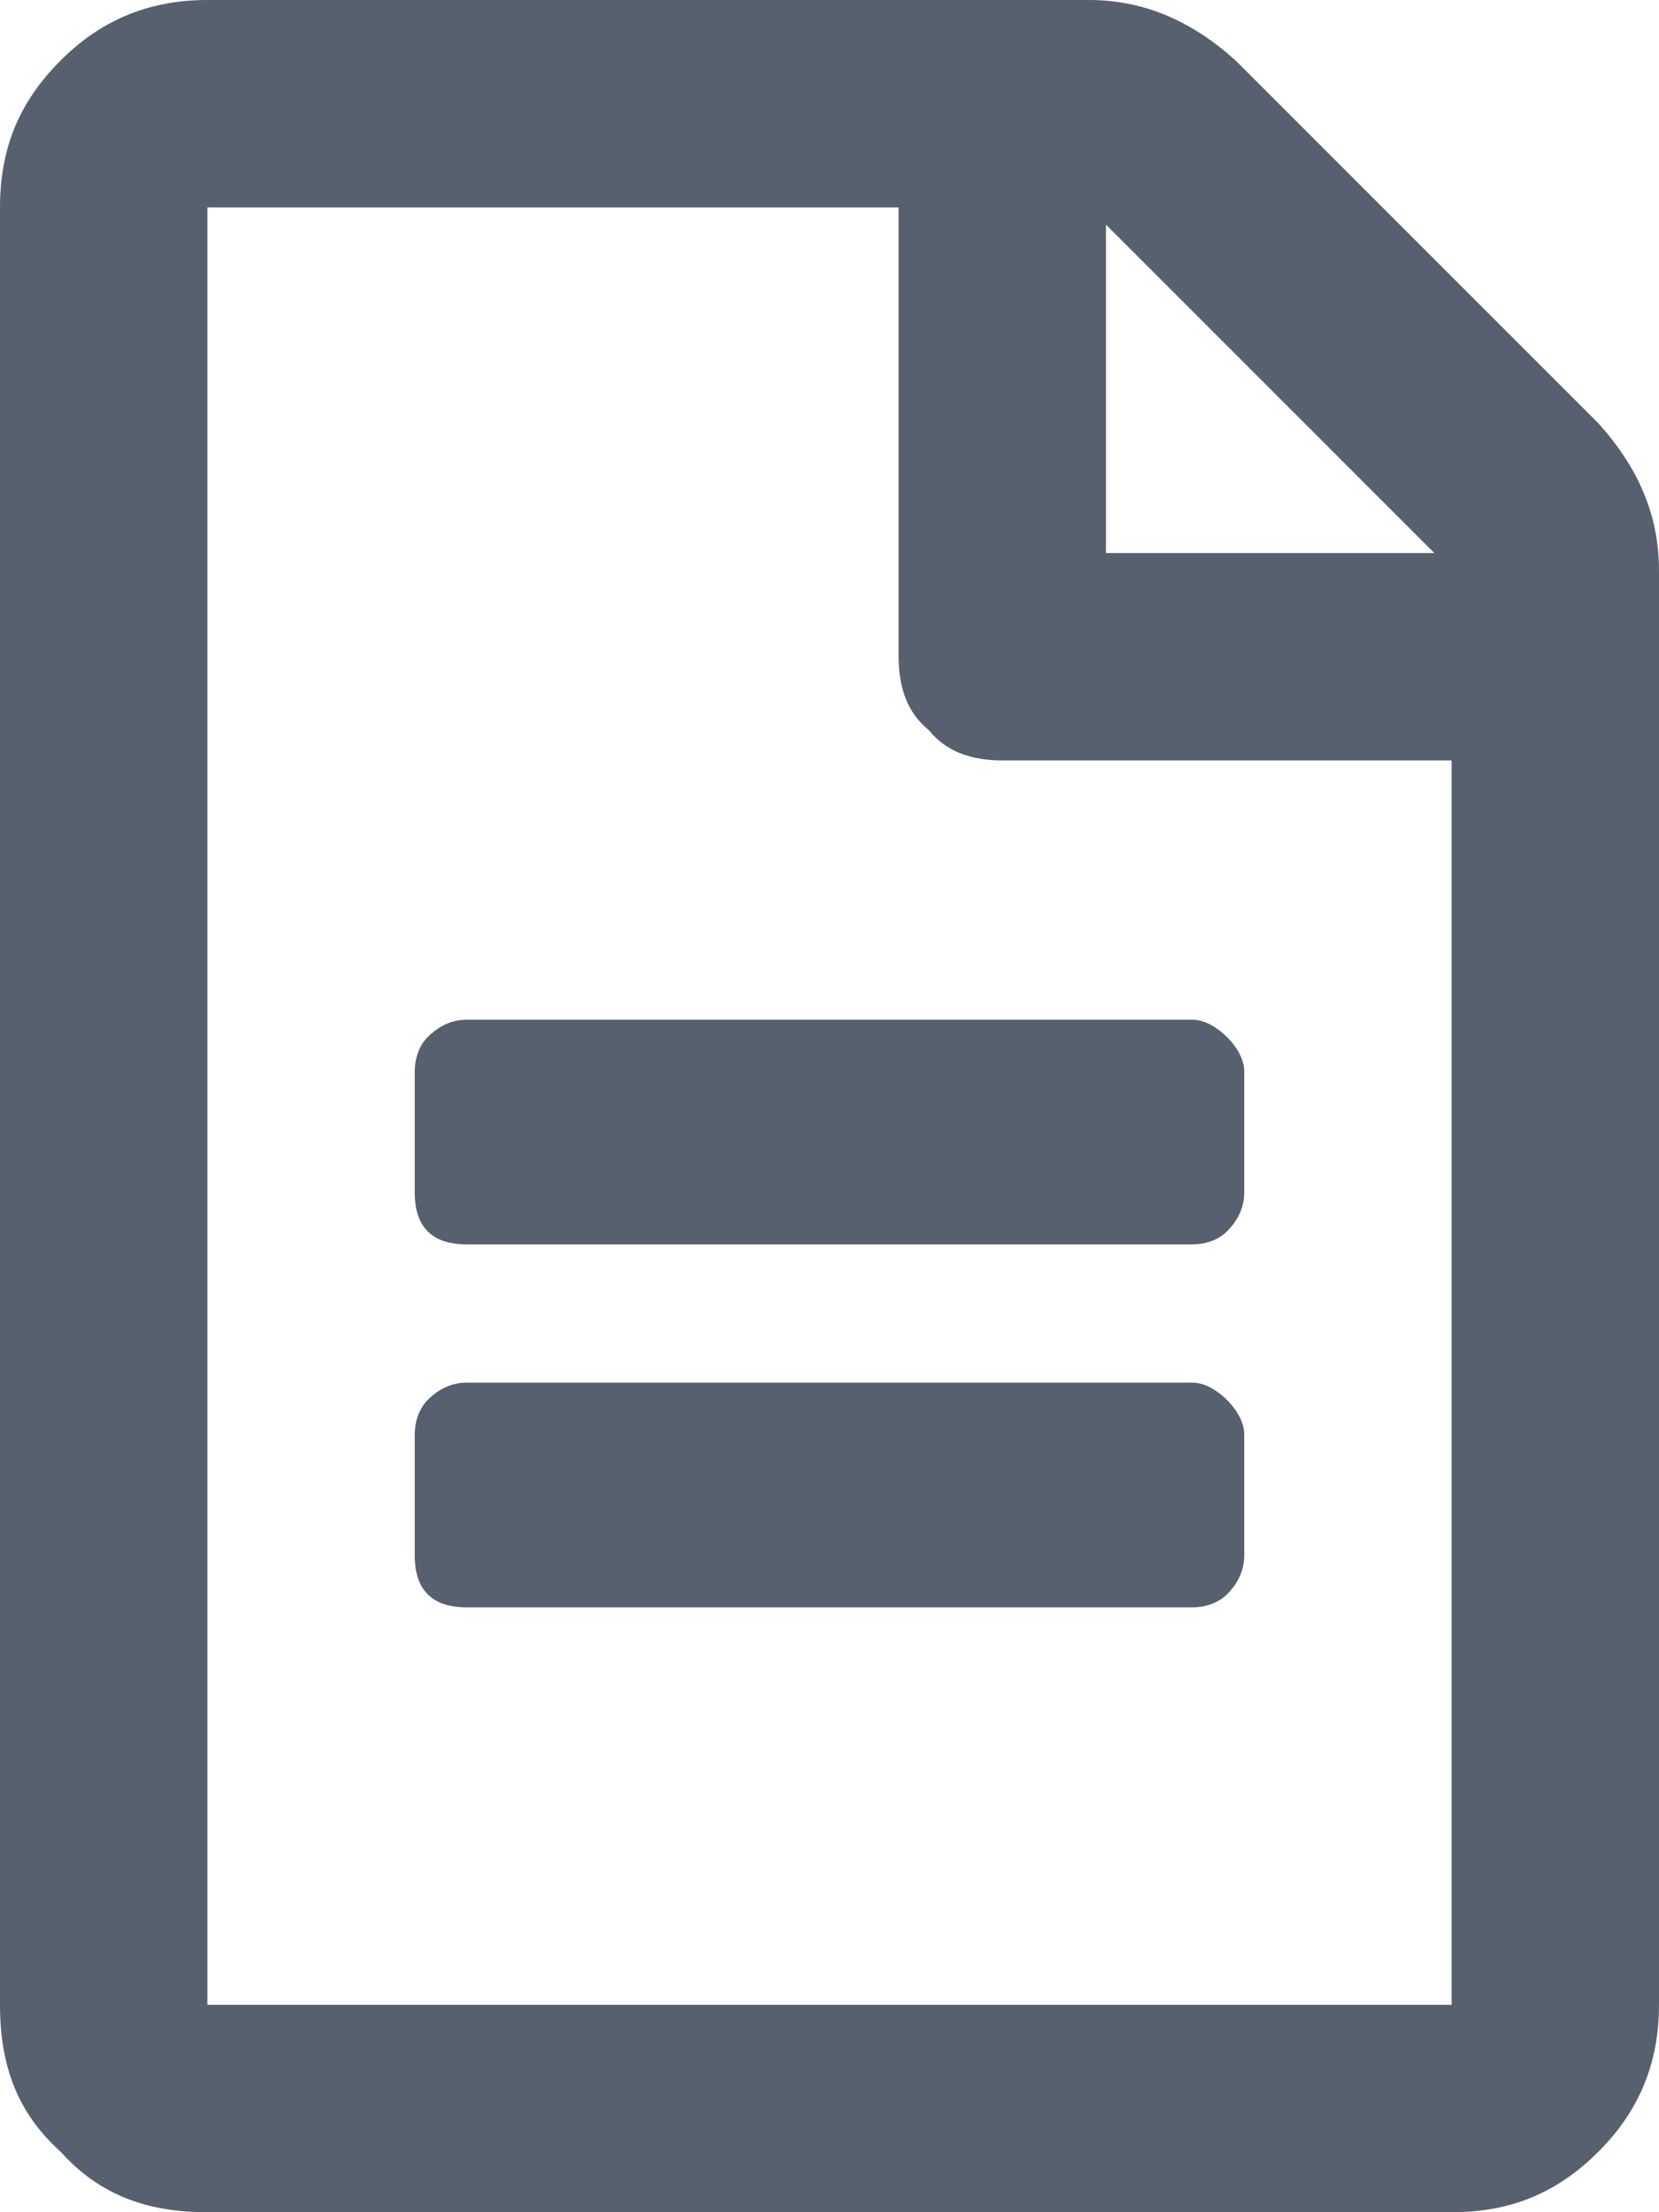 <svg width="12" height="16" viewBox="0 0 12 16" fill="none" xmlns="http://www.w3.org/2000/svg">
<path d="M9 7.75C9 7.656 8.938 7.562 8.875 7.5C8.812 7.438 8.719 7.375 8.625 7.375H3.375C3.25 7.375 3.156 7.438 3.094 7.5C3.031 7.562 3 7.656 3 7.75V8.625C3 8.75 3.031 8.844 3.094 8.906C3.156 8.969 3.25 9 3.375 9H8.625C8.719 9 8.812 8.969 8.875 8.906C8.938 8.844 9 8.75 9 8.625V7.75ZM8.625 10C8.719 10 8.812 10.062 8.875 10.125C8.938 10.188 9 10.281 9 10.375V11.25C9 11.375 8.938 11.469 8.875 11.531C8.812 11.594 8.719 11.625 8.625 11.625H3.375C3.25 11.625 3.156 11.594 3.094 11.531C3.031 11.469 3 11.375 3 11.25V10.375C3 10.281 3.031 10.188 3.094 10.125C3.156 10.062 3.25 10 3.375 10H8.625ZM12 4.125C12 3.719 11.844 3.375 11.562 3.062L8.938 0.438C8.625 0.156 8.281 0 7.875 0H1.5C1.062 0 0.719 0.156 0.438 0.438C0.125 0.75 0 1.094 0 1.5V14.5C0 14.938 0.125 15.281 0.438 15.562C0.719 15.875 1.062 16 1.5 16H10.5C10.906 16 11.25 15.875 11.562 15.562C11.844 15.281 12 14.938 12 14.5V4.125ZM8 1.625L10.375 4H8V1.625ZM10.5 14.5H1.5V1.5H6.5V4.75C6.5 4.969 6.562 5.156 6.719 5.281C6.844 5.438 7.031 5.5 7.25 5.5H10.5V14.5Z" fill="#57606F"/>
</svg>
